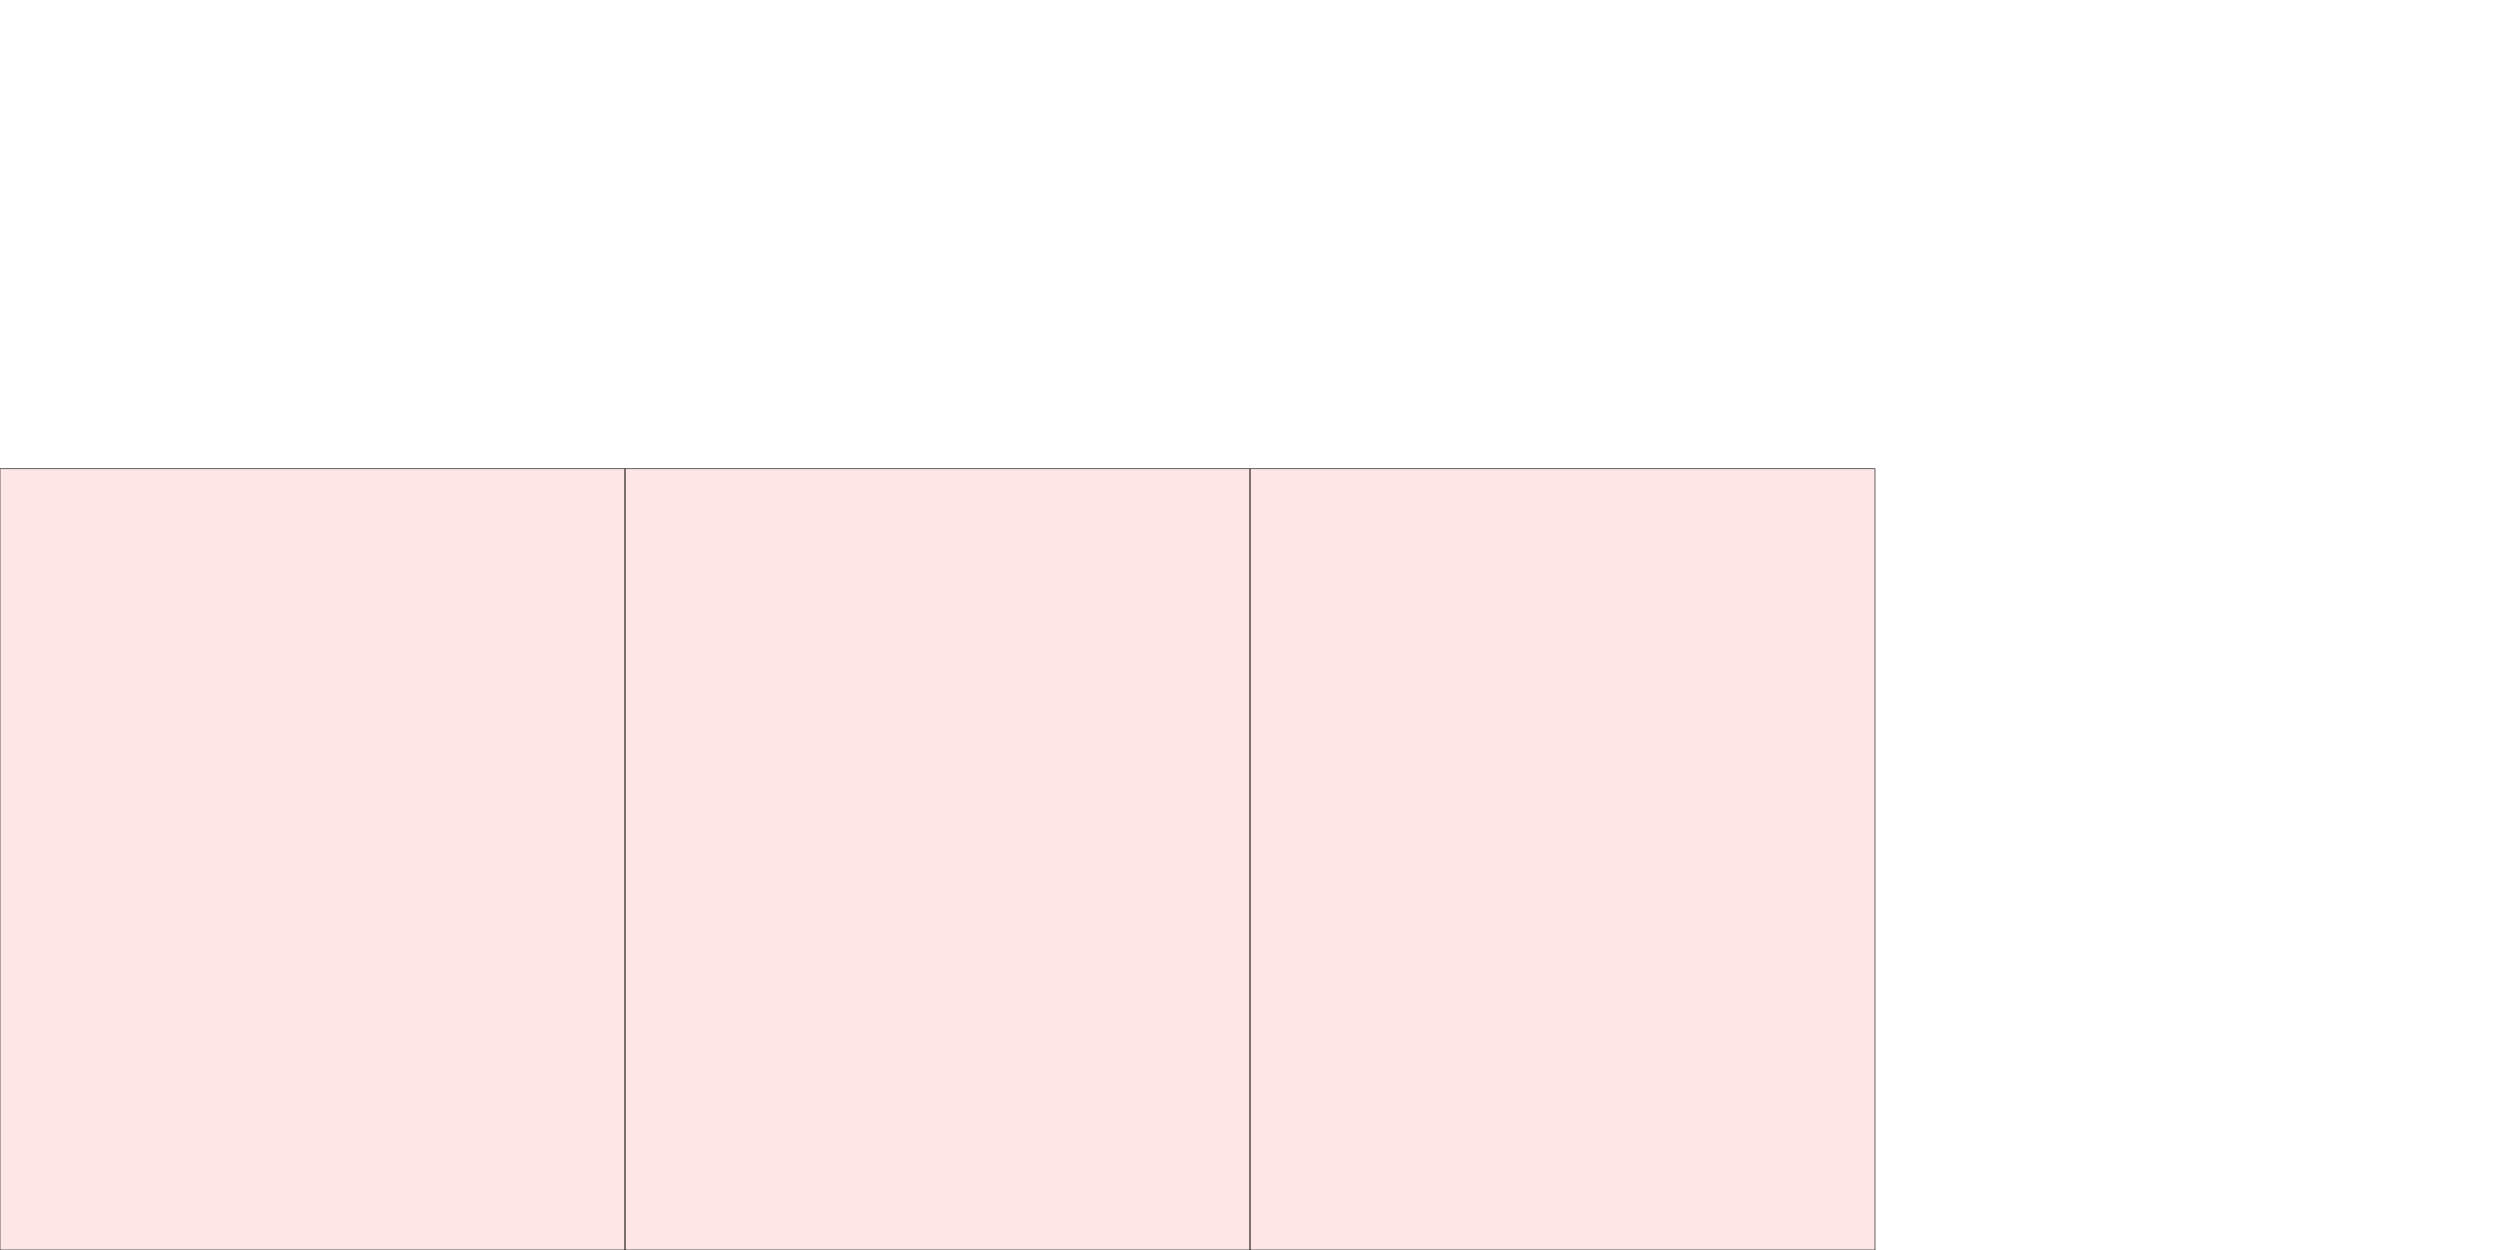 <?xml version="1.0" encoding="UTF-8"?>
<svg xmlns="http://www.w3.org/2000/svg" xmlns:xlink="http://www.w3.org/1999/xlink"
     width="4096" height="2048" viewBox="0 0 4096 2048">
<defs>
</defs>
<rect x="0" y="768" width="1024" height="1280" stroke="black" fill="red" fill-opacity="0.1" id="0">
<title>sprite_8</title>
</rect>
<rect x="1024" y="768" width="1024" height="1280" stroke="black" fill="red" fill-opacity="0.1" id="1">
<title>sprite_9</title>
</rect>
<rect x="2048" y="768" width="1024" height="1280" stroke="black" fill="red" fill-opacity="0.1" id="2">
<title>sprite_10</title>
</rect>
</svg>